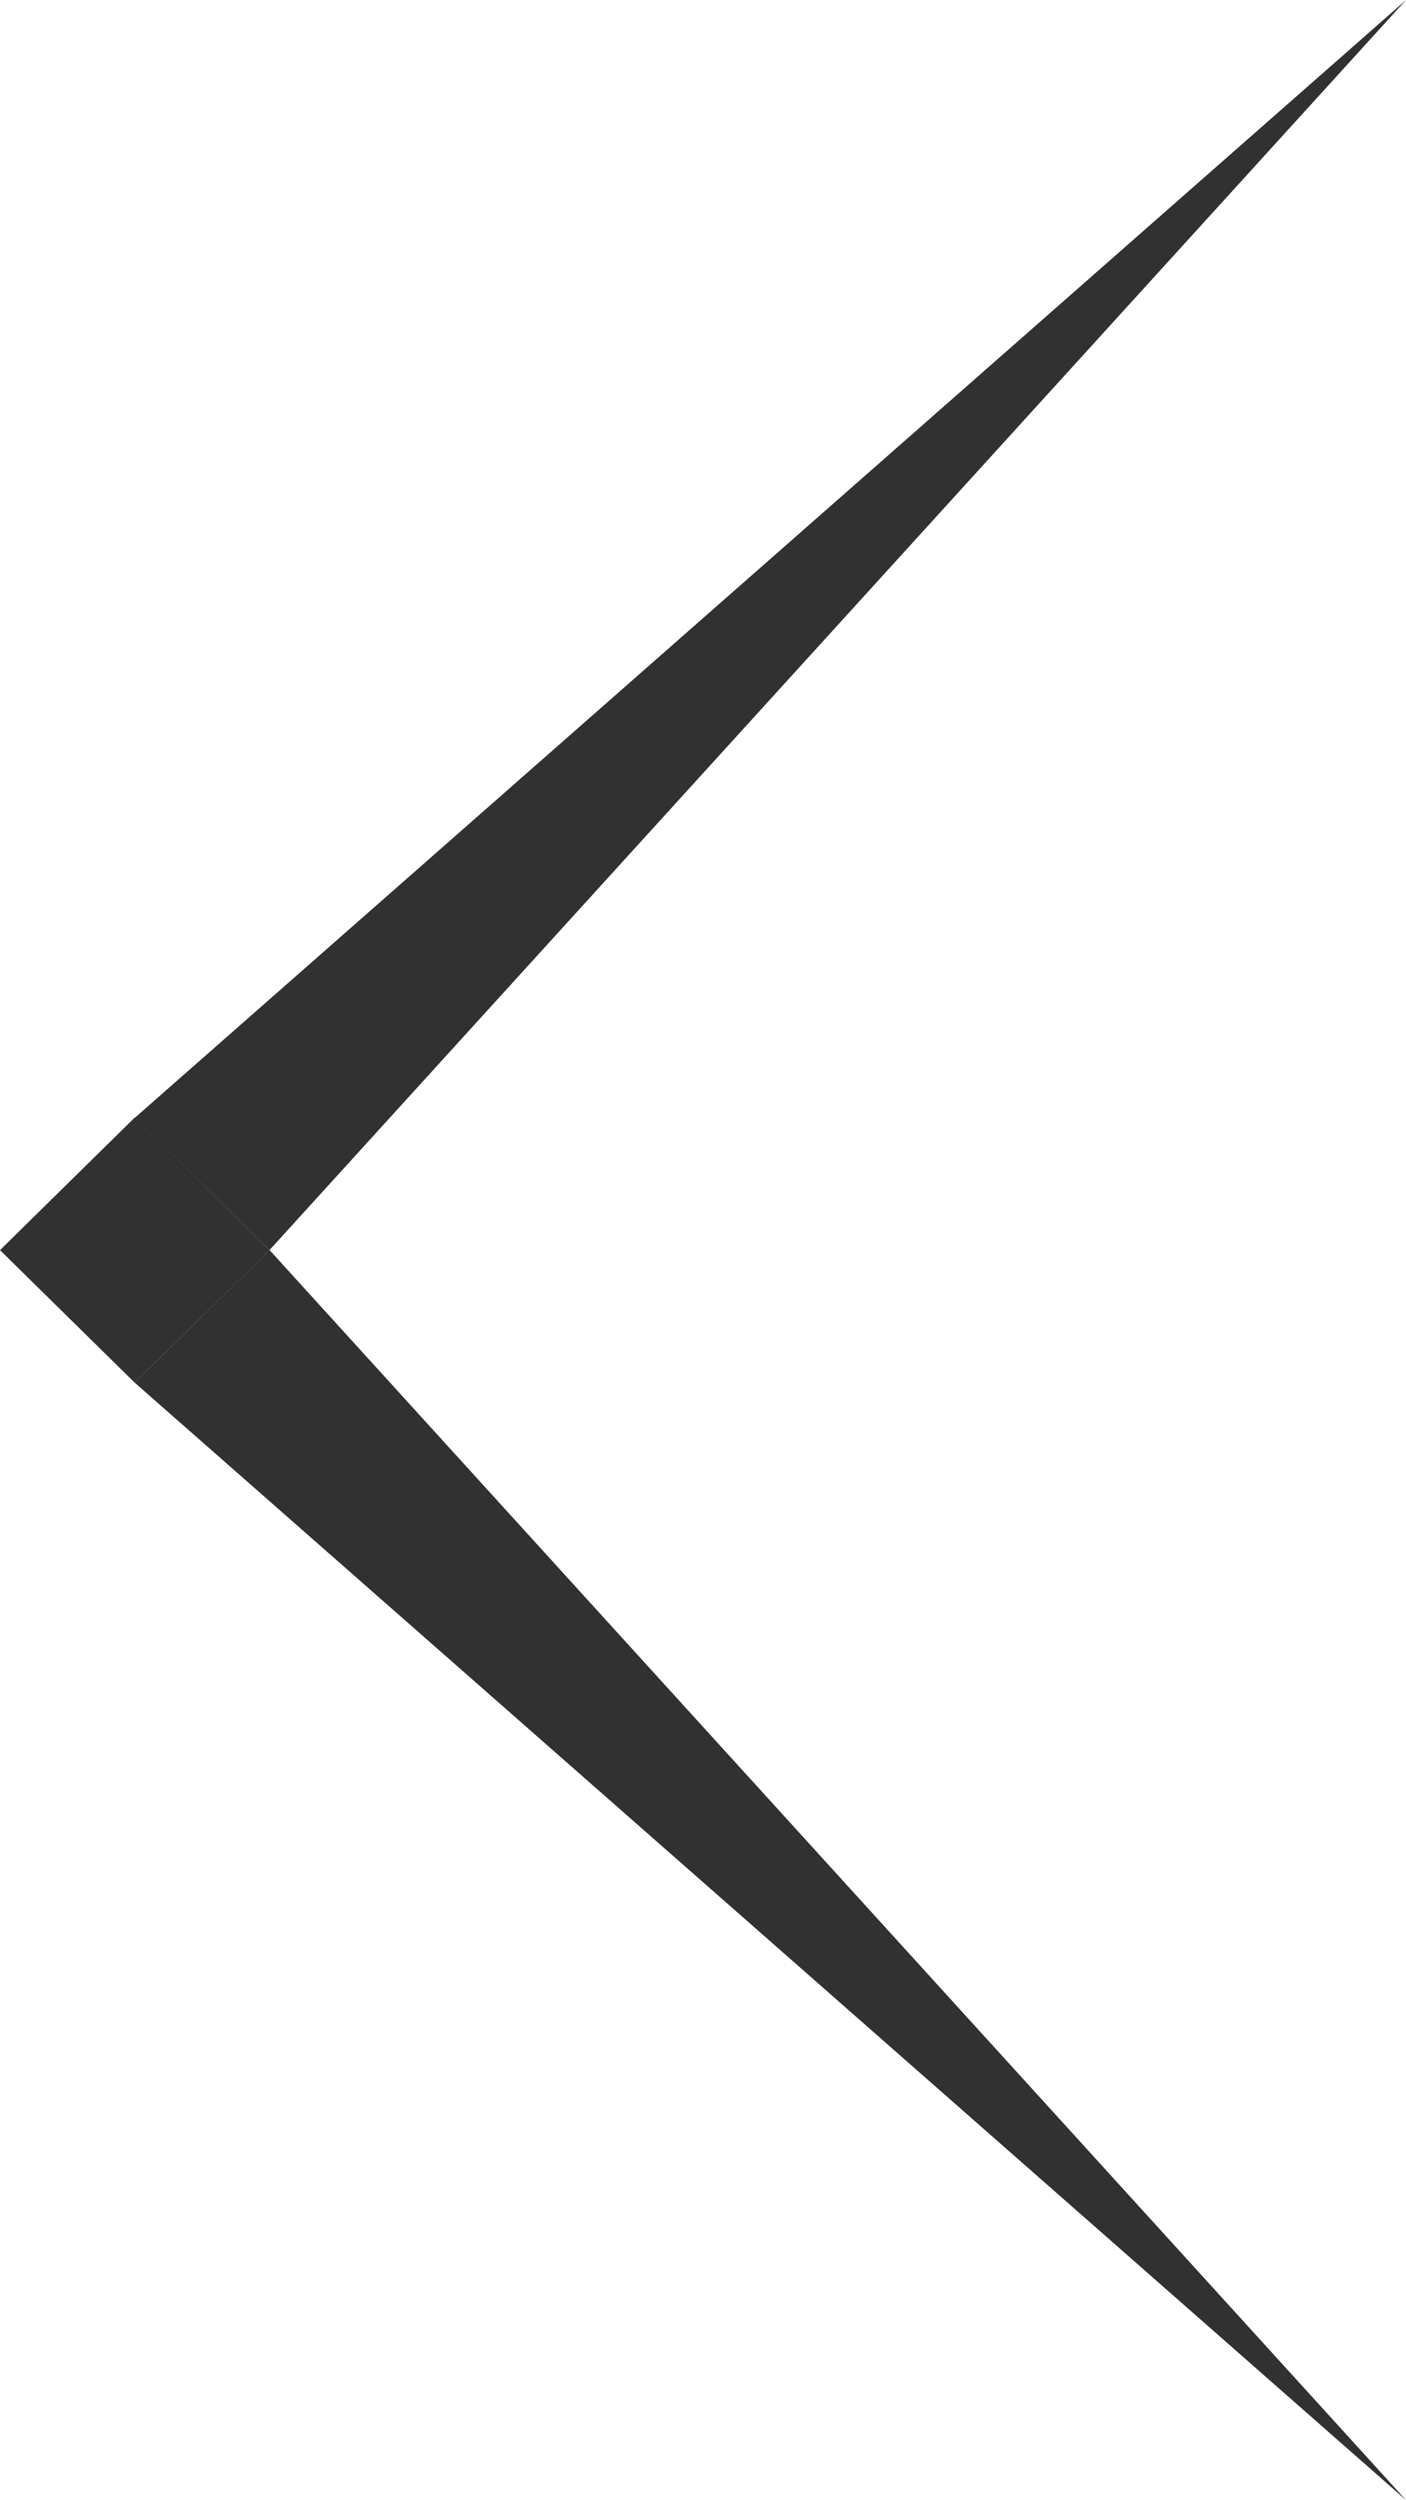 <svg width="9" height="16" viewBox="0 0 9 16" fill="none" xmlns="http://www.w3.org/2000/svg">
<path d="M0.862 7.154L9 -0L1.725 8L0.862 7.154Z" fill="#313131"/>
<path d="M1.725 7.999L9 15.999L0.862 8.848L1.725 7.999Z" fill="#313131"/>
<path d="M1.725 8L0.862 7.152L-0 8L0.862 8.848L1.725 8Z" fill="#313131"/>
</svg>
